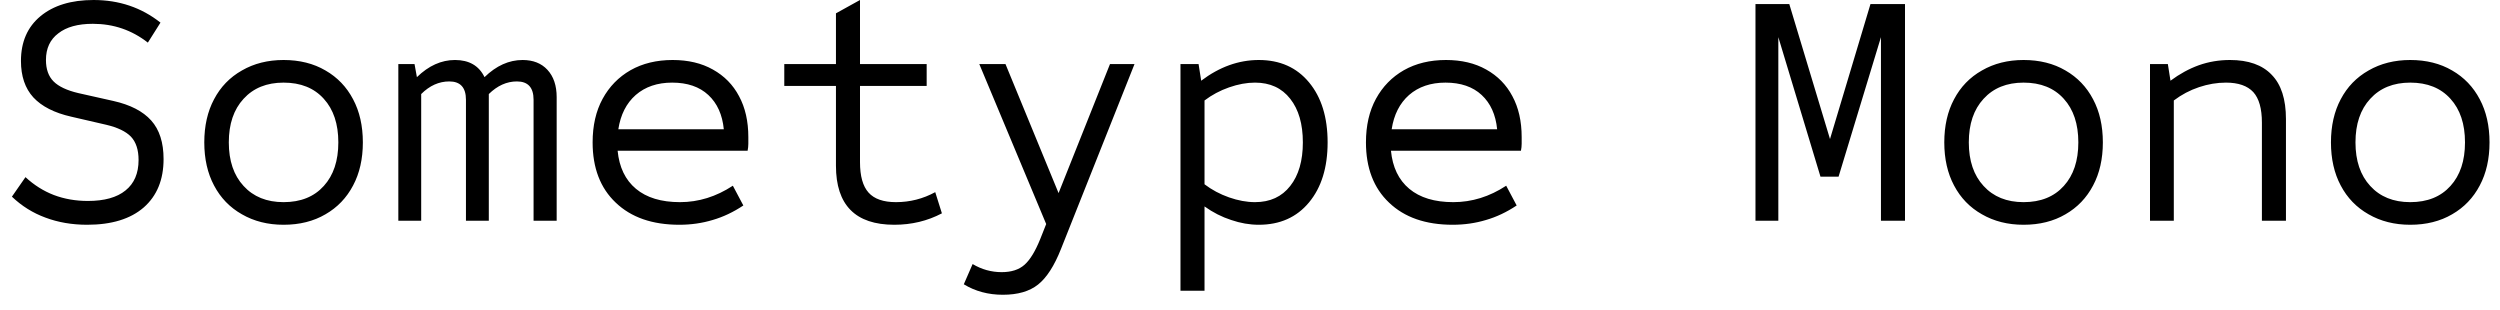 <svg width="105" height="13" viewBox="0 0 105 13" fill="none" xmlns="http://www.w3.org/2000/svg">
<path d="M3.66 9.44C3.027 9.44 2.443 9.34 1.91 9.14C1.383 8.947 0.913 8.653 0.5 8.26L1.07 7.44C1.43 7.773 1.827 8.023 2.26 8.19C2.7 8.357 3.177 8.44 3.69 8.44C4.383 8.44 4.91 8.293 5.27 8C5.637 7.707 5.82 7.28 5.82 6.72C5.82 6.293 5.713 5.967 5.5 5.74C5.287 5.52 4.94 5.353 4.46 5.24L2.99 4.9C2.283 4.74 1.753 4.47 1.4 4.09C1.053 3.71 0.88 3.2 0.88 2.56C0.88 1.76 1.153 1.133 1.7 0.68C2.247 0.227 2.99 0 3.93 0C5.003 0 5.94 0.317 6.74 0.95L6.21 1.79C5.537 1.263 4.767 1 3.9 1C3.273 1 2.79 1.133 2.45 1.4C2.103 1.66 1.93 2.033 1.93 2.52C1.93 2.907 2.037 3.207 2.25 3.42C2.463 3.633 2.81 3.797 3.29 3.91L4.76 4.24C5.473 4.4 6.003 4.673 6.35 5.06C6.697 5.447 6.87 5.987 6.87 6.68C6.87 7.547 6.593 8.223 6.04 8.71C5.48 9.197 4.687 9.44 3.66 9.44ZM11.91 9.44C11.25 9.44 10.667 9.293 10.16 9C9.653 8.713 9.263 8.31 8.99 7.79C8.717 7.277 8.58 6.673 8.58 5.98C8.58 5.287 8.717 4.683 8.99 4.17C9.263 3.65 9.653 3.247 10.16 2.96C10.667 2.667 11.25 2.52 11.91 2.52C12.583 2.52 13.17 2.667 13.67 2.96C14.17 3.247 14.557 3.65 14.83 4.17C15.103 4.683 15.24 5.287 15.24 5.98C15.24 6.673 15.103 7.277 14.83 7.79C14.557 8.31 14.17 8.713 13.67 9C13.17 9.293 12.583 9.44 11.91 9.44ZM11.91 8.49C12.63 8.49 13.193 8.263 13.6 7.81C14.007 7.363 14.21 6.753 14.21 5.98C14.21 5.207 14.007 4.597 13.6 4.15C13.193 3.697 12.63 3.47 11.91 3.47C11.203 3.47 10.643 3.697 10.23 4.15C9.817 4.597 9.61 5.207 9.61 5.98C9.61 6.753 9.817 7.363 10.23 7.81C10.643 8.263 11.203 8.49 11.91 8.49ZM17.69 9.27H16.73V2.69H17.41L17.51 3.24C18.003 2.76 18.537 2.52 19.11 2.52C19.703 2.52 20.117 2.76 20.35 3.24C20.843 2.76 21.377 2.52 21.95 2.52C22.39 2.52 22.737 2.657 22.99 2.93C23.25 3.21 23.38 3.593 23.38 4.08V9.27H22.41V4.19C22.41 3.677 22.177 3.42 21.71 3.42C21.283 3.42 20.89 3.597 20.53 3.95V9.27H19.57V4.19C19.57 3.677 19.337 3.42 18.87 3.42C18.437 3.42 18.043 3.597 17.69 3.95V9.27ZM28.53 9.44C27.397 9.44 26.507 9.13 25.86 8.51C25.213 7.897 24.89 7.053 24.89 5.98C24.89 5.273 25.03 4.663 25.31 4.15C25.59 3.637 25.98 3.237 26.48 2.95C26.987 2.663 27.577 2.52 28.25 2.52C28.903 2.52 29.467 2.653 29.94 2.92C30.42 3.187 30.787 3.56 31.04 4.04C31.3 4.52 31.43 5.093 31.43 5.76C31.43 5.853 31.43 5.947 31.43 6.04C31.43 6.133 31.42 6.23 31.4 6.33H25.94C26.007 7.023 26.263 7.557 26.71 7.93C27.157 8.303 27.773 8.49 28.56 8.49C29.34 8.49 30.08 8.26 30.78 7.8L31.22 8.63C30.8 8.91 30.37 9.113 29.93 9.24C29.49 9.373 29.023 9.44 28.53 9.44ZM25.97 5.43H30.4C30.34 4.817 30.123 4.337 29.75 3.99C29.377 3.643 28.87 3.47 28.23 3.47C27.61 3.47 27.1 3.643 26.7 3.99C26.307 4.337 26.063 4.817 25.97 5.43ZM37.56 9.44C35.927 9.44 35.11 8.613 35.11 6.96V3.61H32.94V2.69H35.11V0.56L36.12 0V2.69H38.92V3.61H36.12V6.81C36.12 7.397 36.24 7.823 36.48 8.09C36.72 8.357 37.103 8.49 37.63 8.49C38.217 8.49 38.767 8.35 39.28 8.07L39.56 8.96C38.953 9.28 38.287 9.44 37.56 9.44ZM42.12 12.38C41.507 12.38 40.96 12.233 40.48 11.94L40.85 11.09C41.23 11.317 41.637 11.43 42.07 11.43C42.477 11.43 42.797 11.327 43.03 11.12C43.263 10.913 43.483 10.553 43.69 10.04L43.94 9.41L41.13 2.69H42.23L44.46 8.11L46.62 2.69H47.65L44.56 10.46C44.28 11.167 43.96 11.663 43.6 11.95C43.24 12.237 42.747 12.38 42.12 12.38ZM50.59 12.21H49.58V2.69H50.34L50.45 3.39C51.217 2.81 52.023 2.52 52.87 2.52C53.757 2.52 54.46 2.833 54.98 3.46C55.5 4.087 55.76 4.927 55.76 5.98C55.76 7.033 55.5 7.873 54.98 8.5C54.46 9.127 53.757 9.44 52.87 9.44C52.483 9.44 52.097 9.373 51.71 9.24C51.317 9.113 50.943 8.923 50.59 8.67V12.21ZM52.71 8.49C53.343 8.49 53.837 8.263 54.19 7.81C54.543 7.363 54.72 6.753 54.72 5.98C54.72 5.207 54.543 4.597 54.19 4.15C53.837 3.697 53.343 3.47 52.71 3.47C52.363 3.47 52 3.537 51.62 3.67C51.24 3.803 50.897 3.987 50.59 4.22V7.74C50.897 7.973 51.24 8.157 51.62 8.29C52 8.423 52.363 8.49 52.71 8.49ZM61.01 9.44C59.877 9.44 58.987 9.13 58.34 8.51C57.693 7.897 57.37 7.053 57.37 5.98C57.37 5.273 57.51 4.663 57.79 4.15C58.07 3.637 58.46 3.237 58.96 2.95C59.467 2.663 60.057 2.52 60.73 2.52C61.383 2.52 61.947 2.653 62.42 2.92C62.9 3.187 63.267 3.56 63.52 4.04C63.78 4.52 63.91 5.093 63.91 5.76C63.91 5.853 63.91 5.947 63.91 6.04C63.91 6.133 63.9 6.23 63.88 6.33H58.42C58.487 7.023 58.743 7.557 59.19 7.93C59.637 8.303 60.253 8.49 61.04 8.49C61.82 8.49 62.56 8.26 63.26 7.8L63.7 8.63C63.28 8.91 62.85 9.113 62.41 9.24C61.97 9.373 61.503 9.44 61.01 9.44ZM58.45 5.43H62.88C62.82 4.817 62.603 4.337 62.23 3.99C61.857 3.643 61.35 3.47 60.71 3.47C60.09 3.47 59.58 3.643 59.18 3.99C58.787 4.337 58.543 4.817 58.45 5.43ZM74.69 9.27H73.73V0.17H75.15L76.86 5.84L78.56 0.17H80.01V9.27H79V1.56L77.22 7.42H76.46L74.69 1.56V9.27ZM84.99 9.44C84.33 9.44 83.747 9.293 83.24 9C82.733 8.713 82.343 8.31 82.07 7.79C81.797 7.277 81.66 6.673 81.66 5.98C81.66 5.287 81.797 4.683 82.07 4.17C82.343 3.65 82.733 3.247 83.24 2.96C83.747 2.667 84.33 2.52 84.99 2.52C85.663 2.52 86.25 2.667 86.75 2.96C87.25 3.247 87.637 3.65 87.91 4.17C88.183 4.683 88.32 5.287 88.32 5.98C88.32 6.673 88.183 7.277 87.91 7.79C87.637 8.31 87.25 8.713 86.75 9C86.25 9.293 85.663 9.44 84.99 9.44ZM84.99 8.49C85.71 8.49 86.273 8.263 86.68 7.81C87.087 7.363 87.29 6.753 87.29 5.98C87.29 5.207 87.087 4.597 86.68 4.15C86.273 3.697 85.71 3.47 84.99 3.47C84.283 3.47 83.723 3.697 83.31 4.15C82.897 4.597 82.69 5.207 82.69 5.98C82.69 6.753 82.897 7.363 83.31 7.81C83.723 8.263 84.283 8.49 84.99 8.49ZM91.3 9.27H90.3V2.69H91.05L91.16 3.39C91.547 3.103 91.943 2.887 92.35 2.74C92.763 2.593 93.2 2.52 93.66 2.52C94.433 2.52 95.017 2.727 95.41 3.14C95.81 3.547 96.01 4.167 96.01 5V9.27H95V5.15C95 4.563 94.88 4.137 94.64 3.87C94.393 3.603 94.01 3.47 93.49 3.47C93.117 3.47 92.74 3.533 92.36 3.66C91.98 3.787 91.627 3.973 91.3 4.22V9.27ZM101.23 9.44C100.57 9.44 99.987 9.293 99.48 9C98.973 8.713 98.583 8.31 98.31 7.79C98.037 7.277 97.9 6.673 97.9 5.98C97.9 5.287 98.037 4.683 98.31 4.17C98.583 3.65 98.973 3.247 99.48 2.96C99.987 2.667 100.57 2.52 101.23 2.52C101.903 2.52 102.49 2.667 102.99 2.96C103.49 3.247 103.877 3.65 104.15 4.17C104.423 4.683 104.56 5.287 104.56 5.98C104.56 6.673 104.423 7.277 104.15 7.79C103.877 8.31 103.49 8.713 102.99 9C102.49 9.293 101.903 9.44 101.23 9.44ZM101.23 8.49C101.95 8.49 102.513 8.263 102.92 7.81C103.327 7.363 103.53 6.753 103.53 5.98C103.53 5.207 103.327 4.597 102.92 4.15C102.513 3.697 101.95 3.47 101.23 3.47C100.523 3.47 99.963 3.697 99.55 4.15C99.137 4.597 98.93 5.207 98.93 5.98C98.93 6.753 99.137 7.363 99.55 7.81C99.963 8.263 100.523 8.49 101.23 8.49Z" fill="black"/>
</svg>

